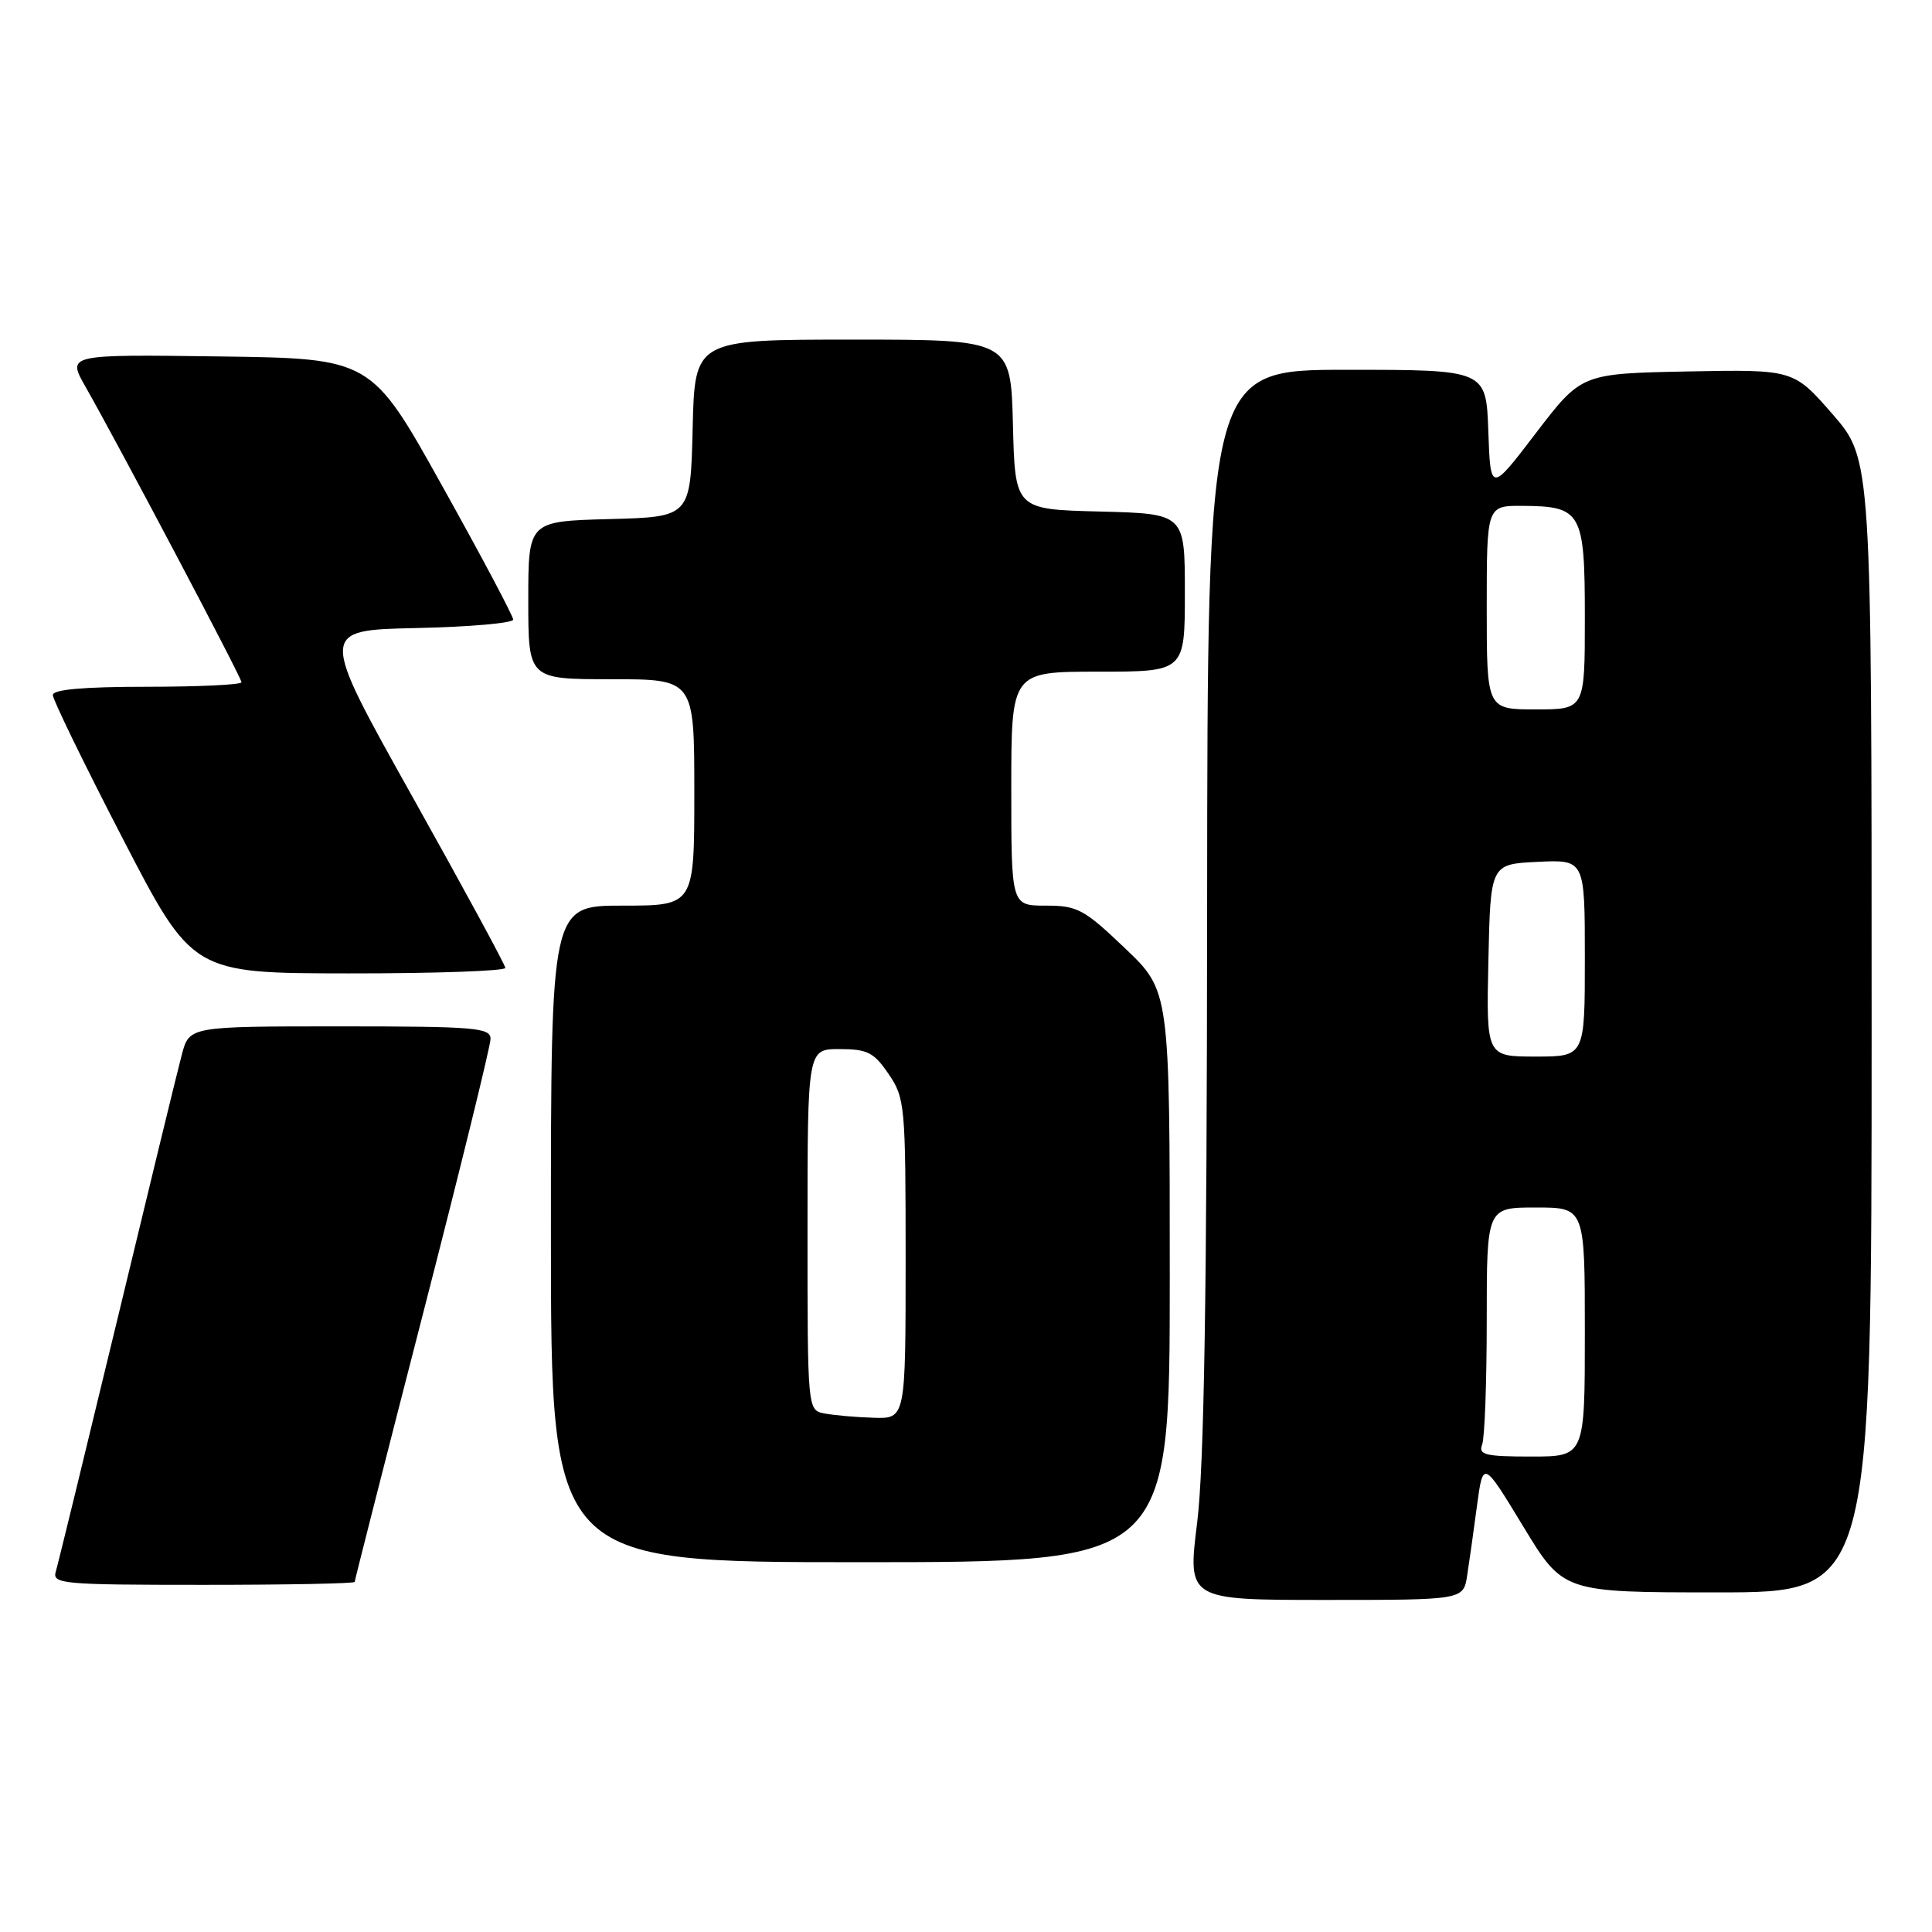 <?xml version="1.0" encoding="UTF-8" standalone="no"?>
<!DOCTYPE svg PUBLIC "-//W3C//DTD SVG 1.1//EN" "http://www.w3.org/Graphics/SVG/1.1/DTD/svg11.dtd" >
<svg xmlns="http://www.w3.org/2000/svg" xmlns:xlink="http://www.w3.org/1999/xlink" version="1.1" viewBox="0 0 256 256">
 <g >
 <path fill="currentColor"
d=" M 194.41 208.75 C 194.69 206.96 195.27 202.80 195.71 199.50 C 196.52 193.50 196.52 193.50 201.83 202.25 C 207.13 211.00 207.13 211.00 227.57 211.00 C 248.00 211.00 248.00 211.00 248.00 135.92 C 248.00 60.84 248.00 60.84 242.83 54.89 C 237.65 48.95 237.65 48.95 223.60 49.22 C 209.55 49.50 209.55 49.50 203.52 57.38 C 197.50 65.27 197.50 65.27 197.21 57.13 C 196.92 49.00 196.92 49.00 178.46 49.00 C 160.00 49.00 160.00 49.00 159.95 120.25 C 159.92 171.86 159.55 194.33 158.63 201.75 C 157.35 212.00 157.35 212.00 175.63 212.00 C 193.91 212.00 193.91 212.00 194.41 208.75 Z  M 47.00 209.61 C 47.00 209.40 51.05 193.50 56.00 174.27 C 60.95 155.05 65.00 138.57 65.00 137.66 C 65.00 136.17 62.97 136.00 45.04 136.00 C 25.08 136.00 25.08 136.00 24.09 139.75 C 23.54 141.81 19.68 157.68 15.51 175.00 C 11.33 192.32 7.68 207.29 7.39 208.25 C 6.90 209.88 8.29 210.00 26.93 210.00 C 37.97 210.00 47.00 209.83 47.00 209.61 Z  M 155.00 169.15 C 155.00 131.30 155.00 131.30 149.07 125.65 C 143.64 120.47 142.77 120.00 138.57 120.00 C 134.00 120.00 134.00 120.00 134.00 104.50 C 134.00 89.00 134.00 89.00 145.50 89.00 C 157.00 89.00 157.00 89.00 157.00 78.53 C 157.00 68.07 157.00 68.07 145.75 67.78 C 134.50 67.50 134.50 67.50 134.22 56.25 C 133.93 45.00 133.93 45.00 113.00 45.00 C 92.06 45.00 92.06 45.00 91.78 56.75 C 91.50 68.50 91.50 68.50 80.75 68.78 C 70.00 69.07 70.00 69.07 70.00 79.53 C 70.00 90.00 70.00 90.00 81.00 90.00 C 92.00 90.00 92.00 90.00 92.00 105.00 C 92.00 120.00 92.00 120.00 82.50 120.00 C 73.00 120.00 73.00 120.00 73.00 163.50 C 73.00 207.00 73.00 207.00 114.00 207.00 C 155.00 207.00 155.00 207.00 155.00 169.15 Z  M 66.96 128.25 C 66.94 127.84 61.38 117.60 54.61 105.50 C 42.30 83.50 42.30 83.50 55.15 83.22 C 62.22 83.07 68.00 82.56 68.00 82.10 C 68.00 81.63 63.77 73.66 58.59 64.38 C 49.19 47.50 49.19 47.50 29.04 47.23 C 8.89 46.96 8.89 46.96 11.32 51.23 C 15.76 59.03 32.00 89.78 32.00 90.40 C 32.00 90.73 26.38 91.00 19.50 91.00 C 11.05 91.00 7.00 91.36 7.00 92.10 C 7.00 92.71 11.16 101.25 16.25 111.09 C 25.50 128.96 25.50 128.96 46.25 128.98 C 57.66 128.99 66.98 128.66 66.96 128.25 Z  M 196.39 191.42 C 196.73 190.55 197.00 183.12 197.00 174.92 C 197.00 160.00 197.00 160.00 203.50 160.00 C 210.00 160.00 210.00 160.00 210.00 176.50 C 210.00 193.00 210.00 193.00 202.89 193.00 C 196.82 193.00 195.87 192.77 196.39 191.42 Z  M 197.22 127.25 C 197.50 114.50 197.50 114.50 203.75 114.20 C 210.00 113.90 210.00 113.90 210.00 126.95 C 210.00 140.00 210.00 140.00 203.47 140.00 C 196.94 140.00 196.94 140.00 197.22 127.25 Z  M 197.00 80.50 C 197.00 67.00 197.00 67.00 201.75 67.03 C 209.58 67.08 210.00 67.84 210.00 81.86 C 210.00 94.00 210.00 94.00 203.50 94.00 C 197.00 94.00 197.00 94.00 197.00 80.50 Z  M 109.25 187.29 C 107.00 186.86 107.00 186.86 107.00 162.93 C 107.00 139.00 107.00 139.00 111.25 139.01 C 114.94 139.01 115.80 139.45 117.75 142.32 C 119.91 145.49 120.00 146.48 120.00 166.81 C 120.00 188.00 120.00 188.00 115.75 187.86 C 113.41 187.79 110.49 187.53 109.25 187.29 Z "/>
</g>
</svg>